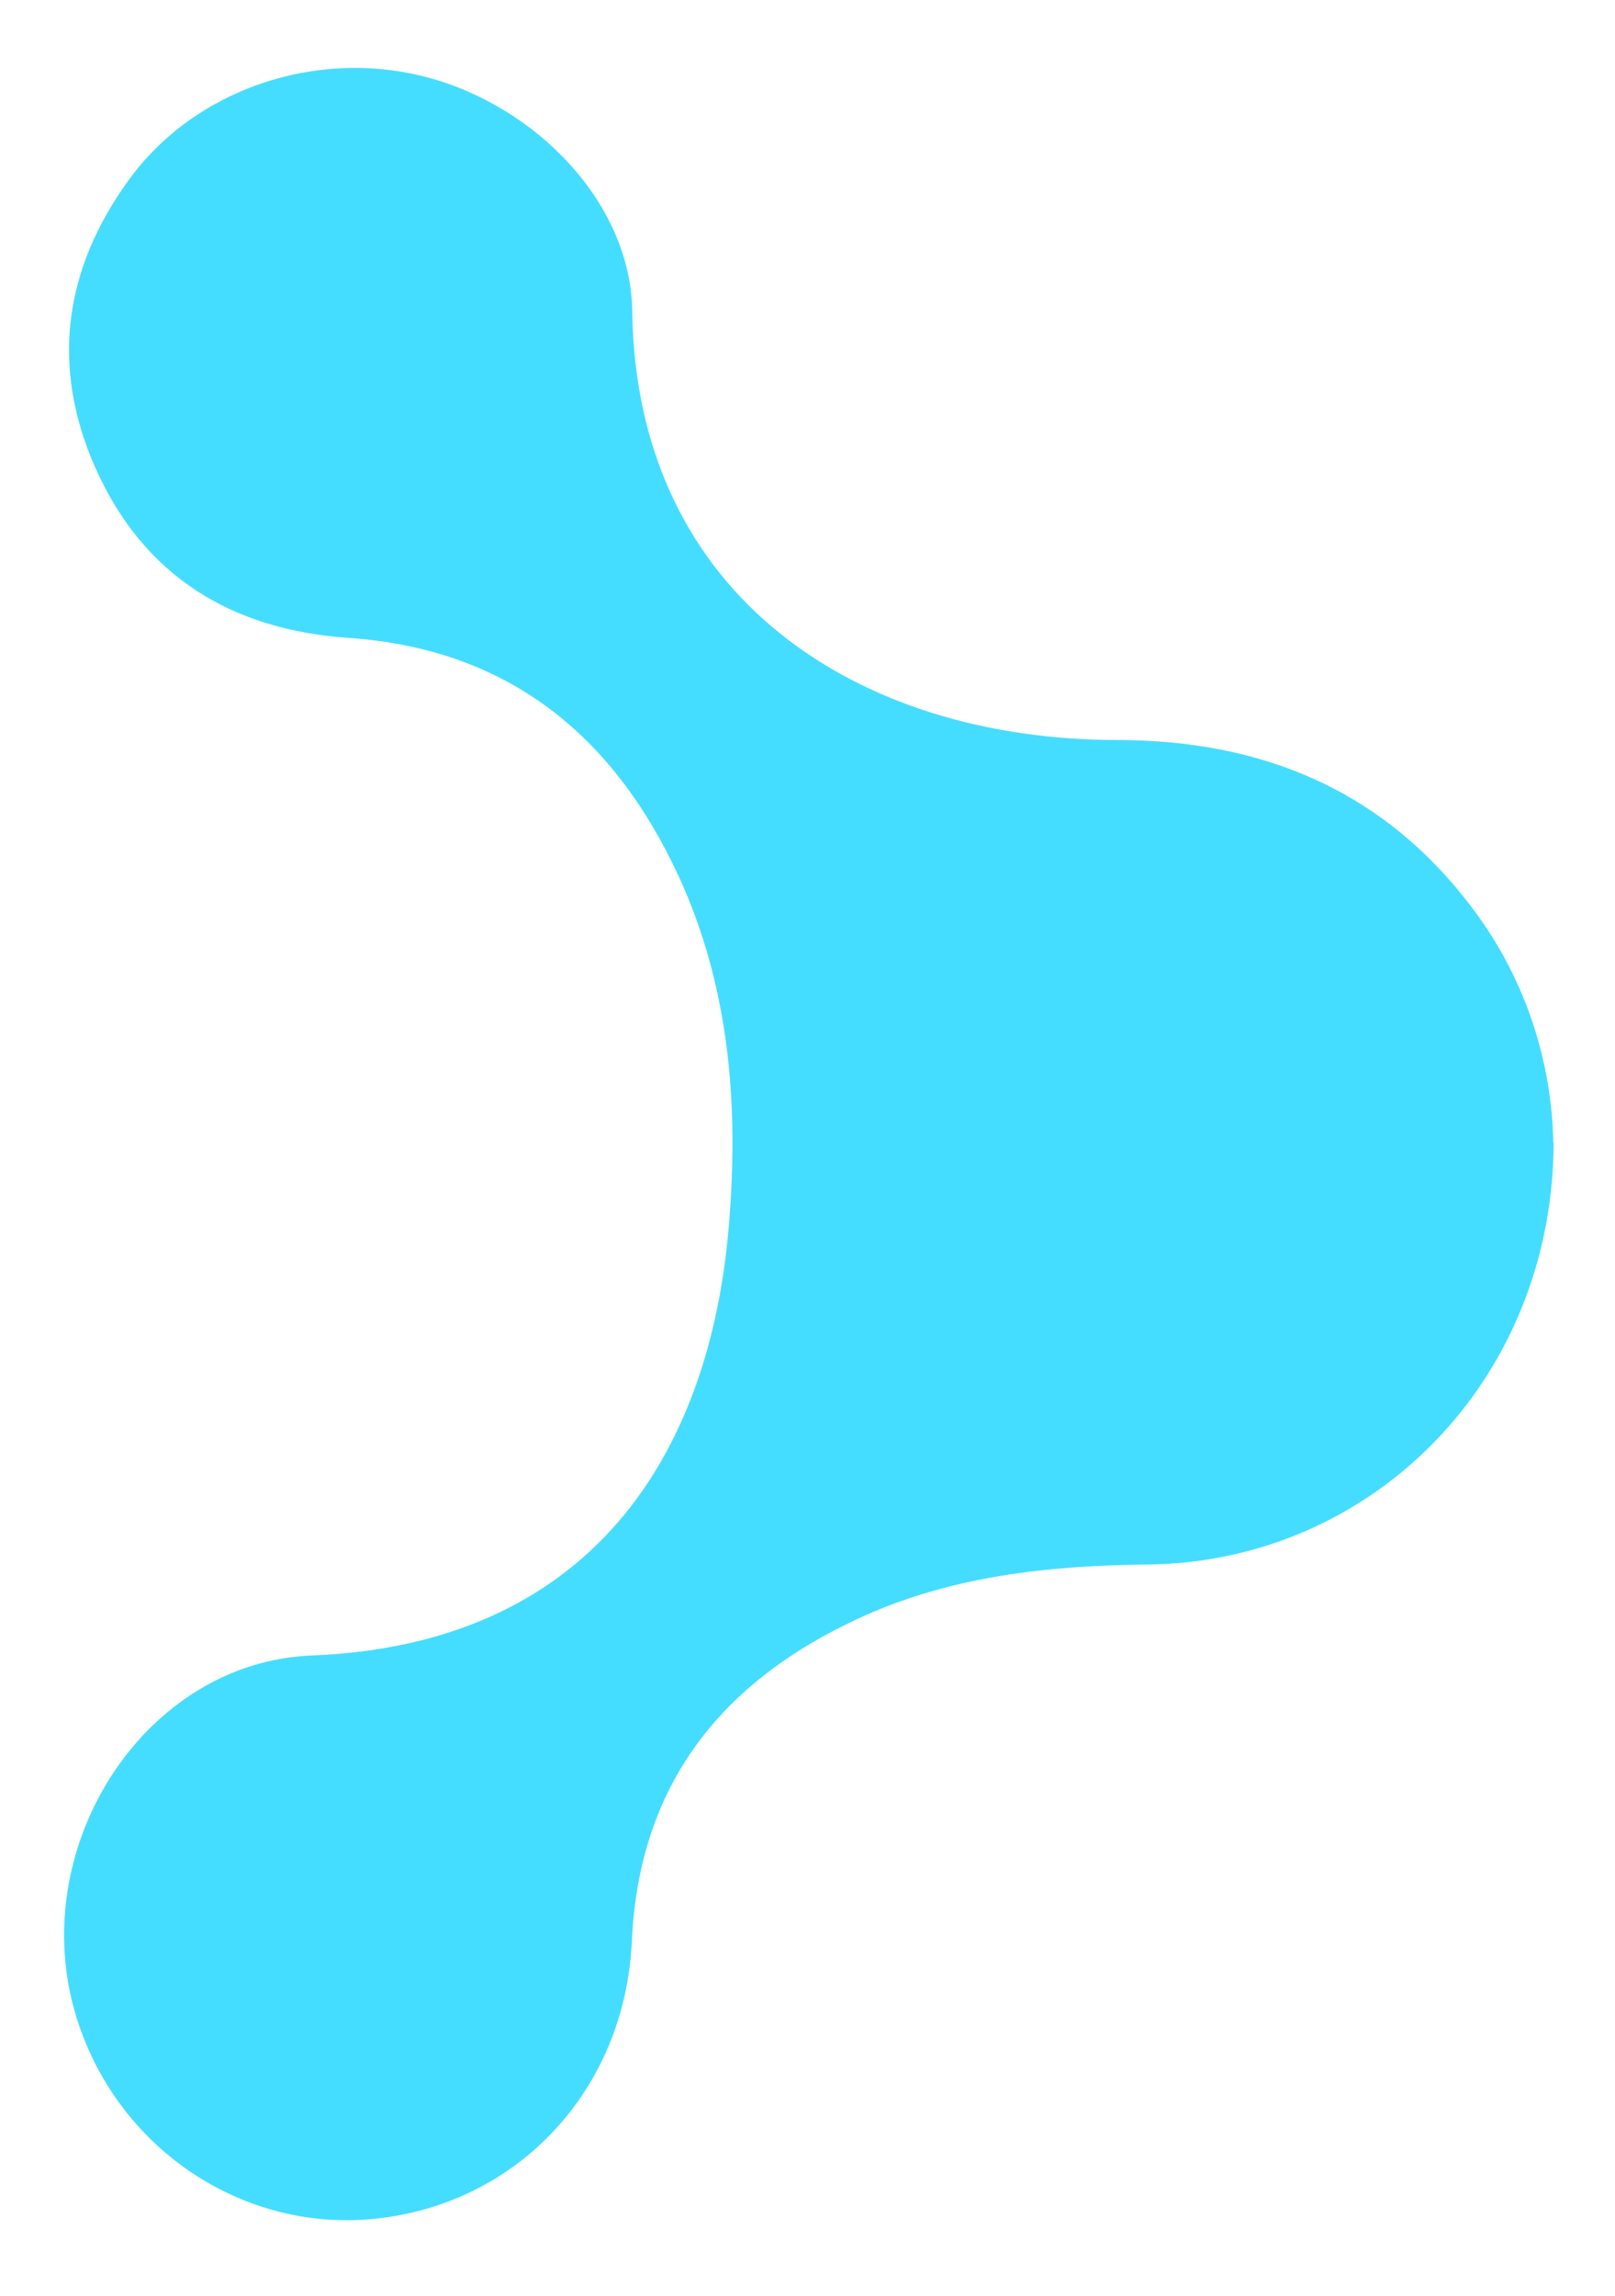 <svg width="19" height="27" viewBox="0 0 19 27" fill="none" xmlns="http://www.w3.org/2000/svg">
<path d="M18.278 13.438C18.27 16.232 16.143 18.375 13.495 18.4C12.324 18.413 11.175 18.537 10.103 19.033C8.493 19.777 7.519 20.979 7.434 22.827C7.353 24.585 6.088 25.924 4.406 26.095C2.796 26.258 1.296 25.201 0.865 23.606C0.344 21.668 1.719 19.547 3.667 19.47C6.934 19.341 8.348 17.13 8.574 14.422C8.694 13.015 8.587 11.616 7.985 10.307C7.216 8.644 5.973 7.63 4.098 7.502C2.727 7.407 1.689 6.779 1.121 5.5C0.592 4.306 0.754 3.16 1.518 2.112C2.296 1.043 3.731 0.564 5.029 0.91C6.311 1.252 7.421 2.39 7.438 3.661C7.485 7.022 10.099 8.699 13.136 8.703C14.861 8.703 16.301 9.302 17.347 10.714C17.979 11.565 18.257 12.536 18.274 13.438L18.278 13.438Z" fill="#45DDFF"/>
</svg>
